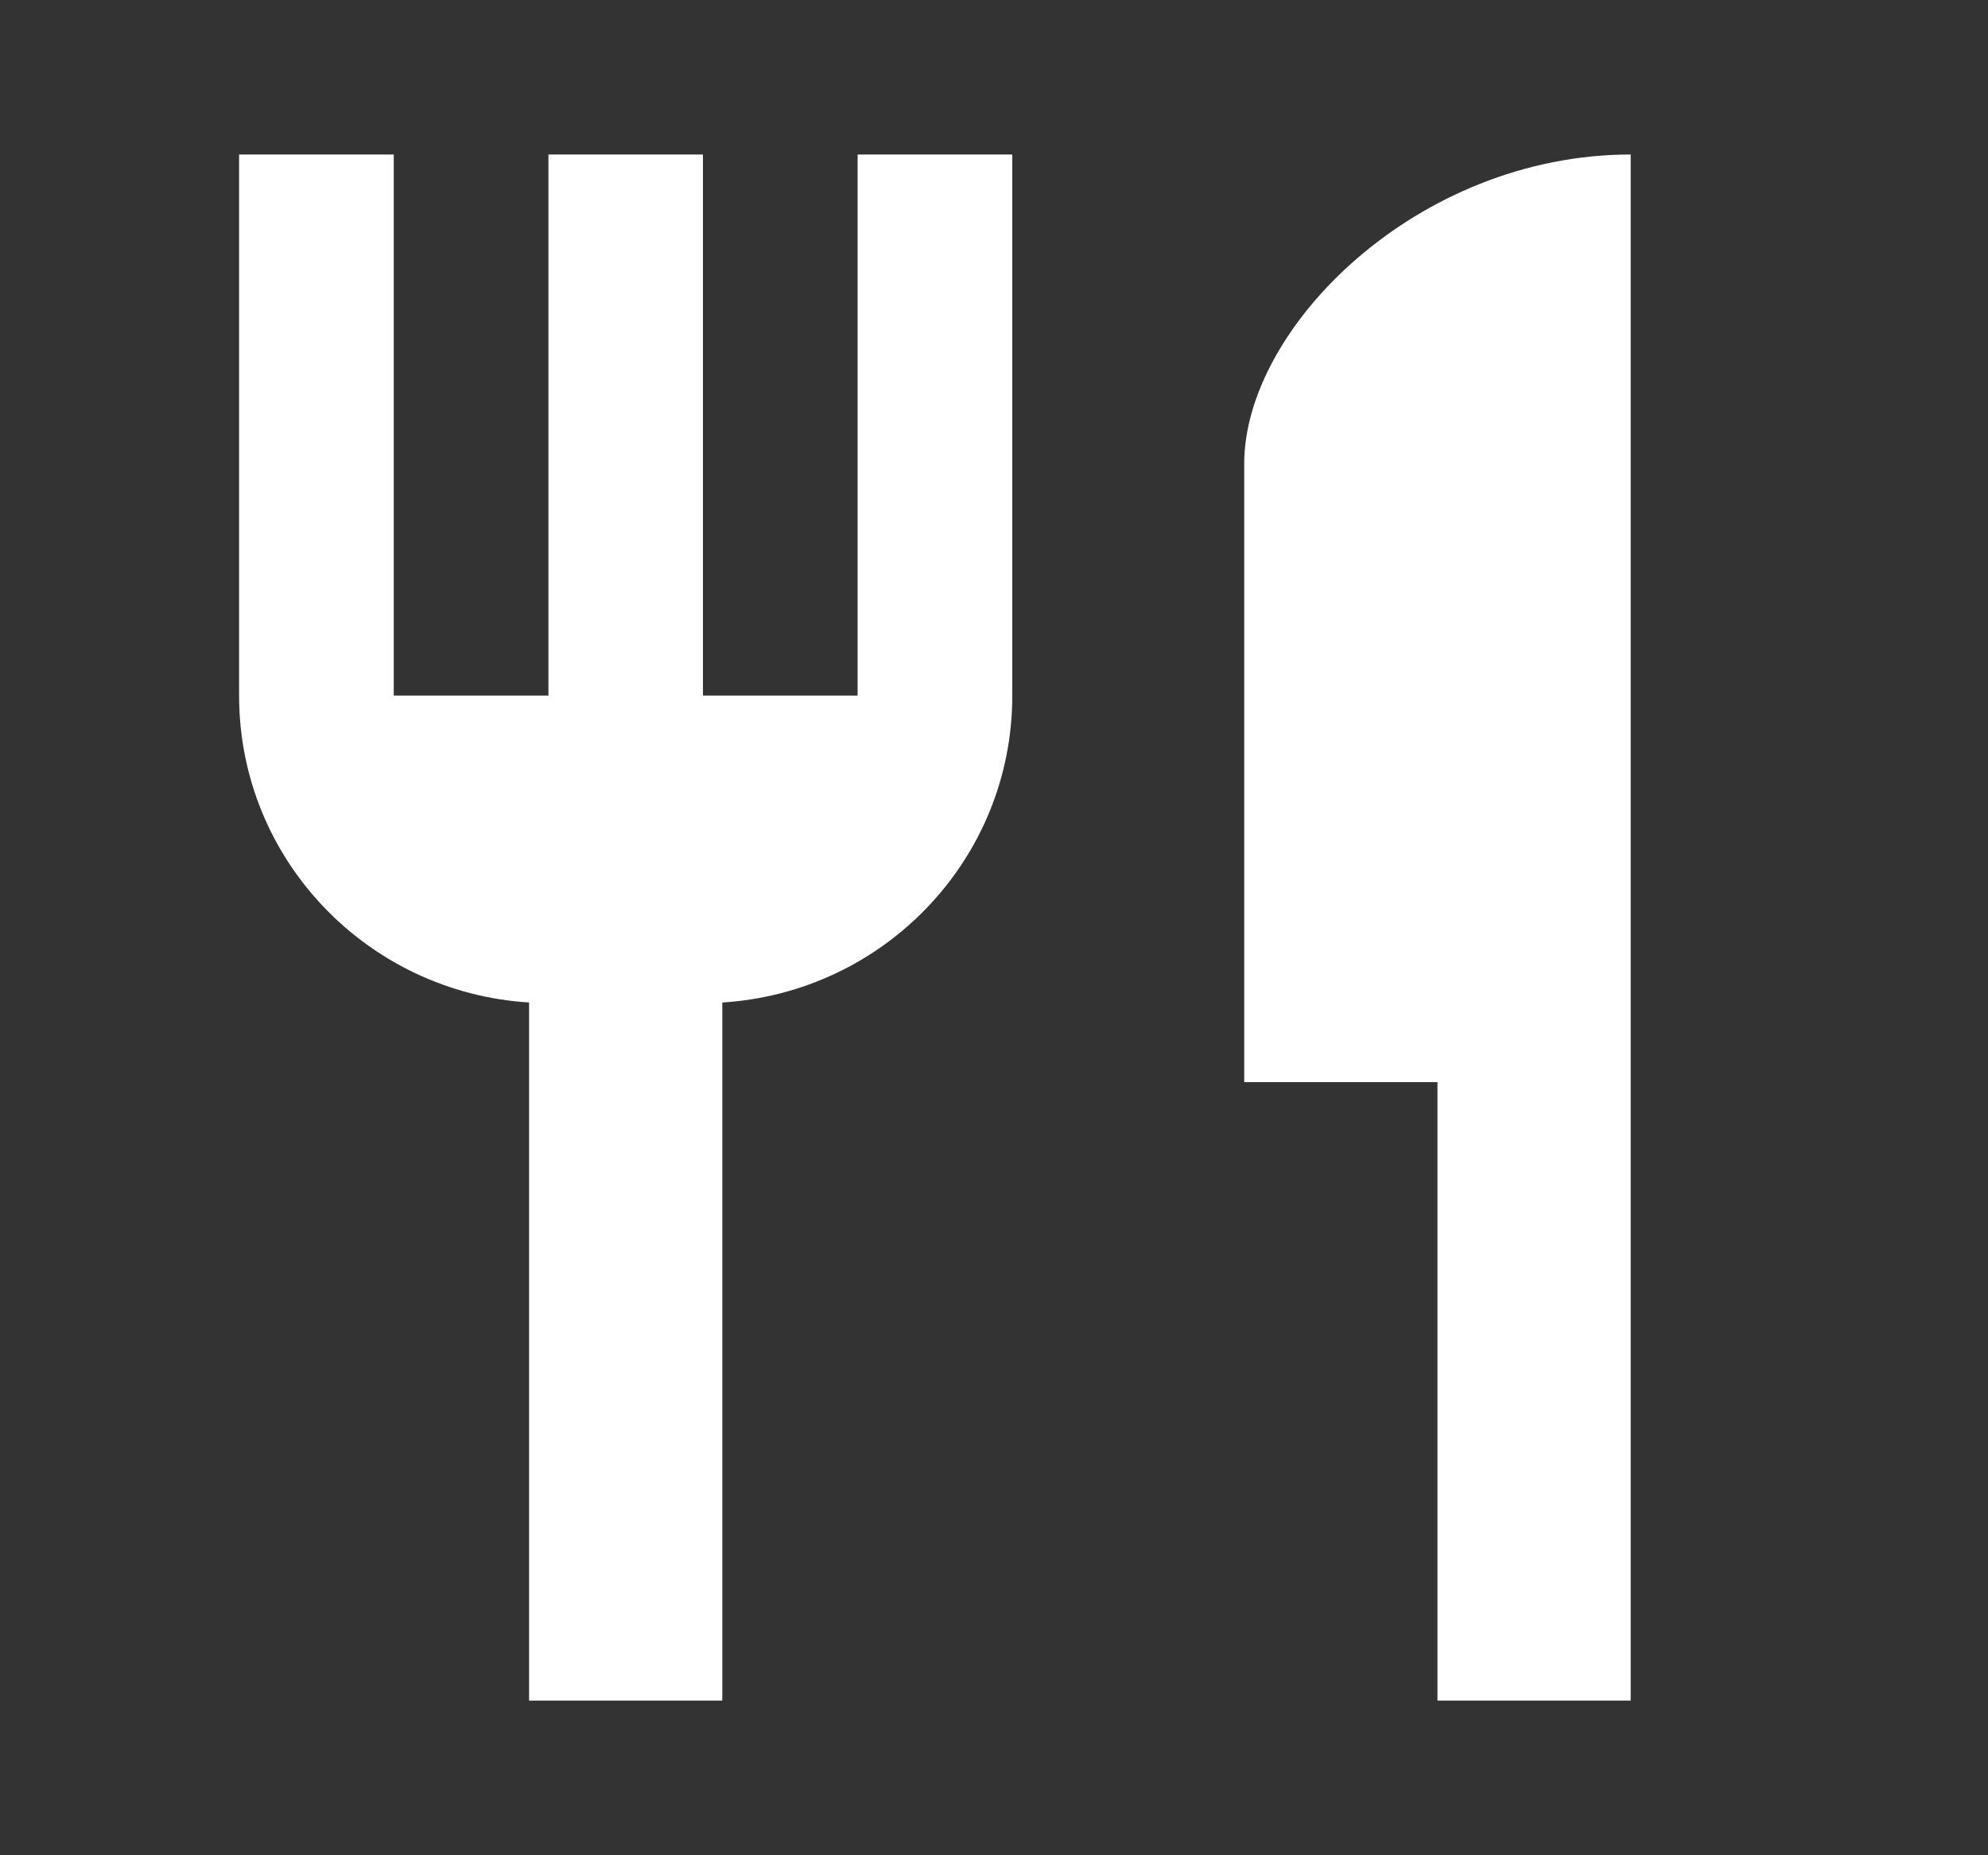 <svg width="15" height="14" viewBox="0 0 15 14" fill="none" xmlns="http://www.w3.org/2000/svg">
    <rect x="0" y="0" width="15" height="14" fill="#333333" stroke="none"/>
    <g id="Cuisine Icon">
        <path id="Vector"
            d="M6.471 5.249H5.304V1.166H4.138V5.249H2.971V1.166H1.804V5.249C1.804 6.486 2.773 7.489 3.992 7.565V12.833H5.45V7.565C6.669 7.489 7.638 6.486 7.638 5.249V1.166H6.471V5.249ZM9.388 3.499V8.166H10.846V12.833H12.304V1.166C10.694 1.166 9.388 2.473 9.388 3.499Z"
            fill="white" />
    </g>
</svg>
